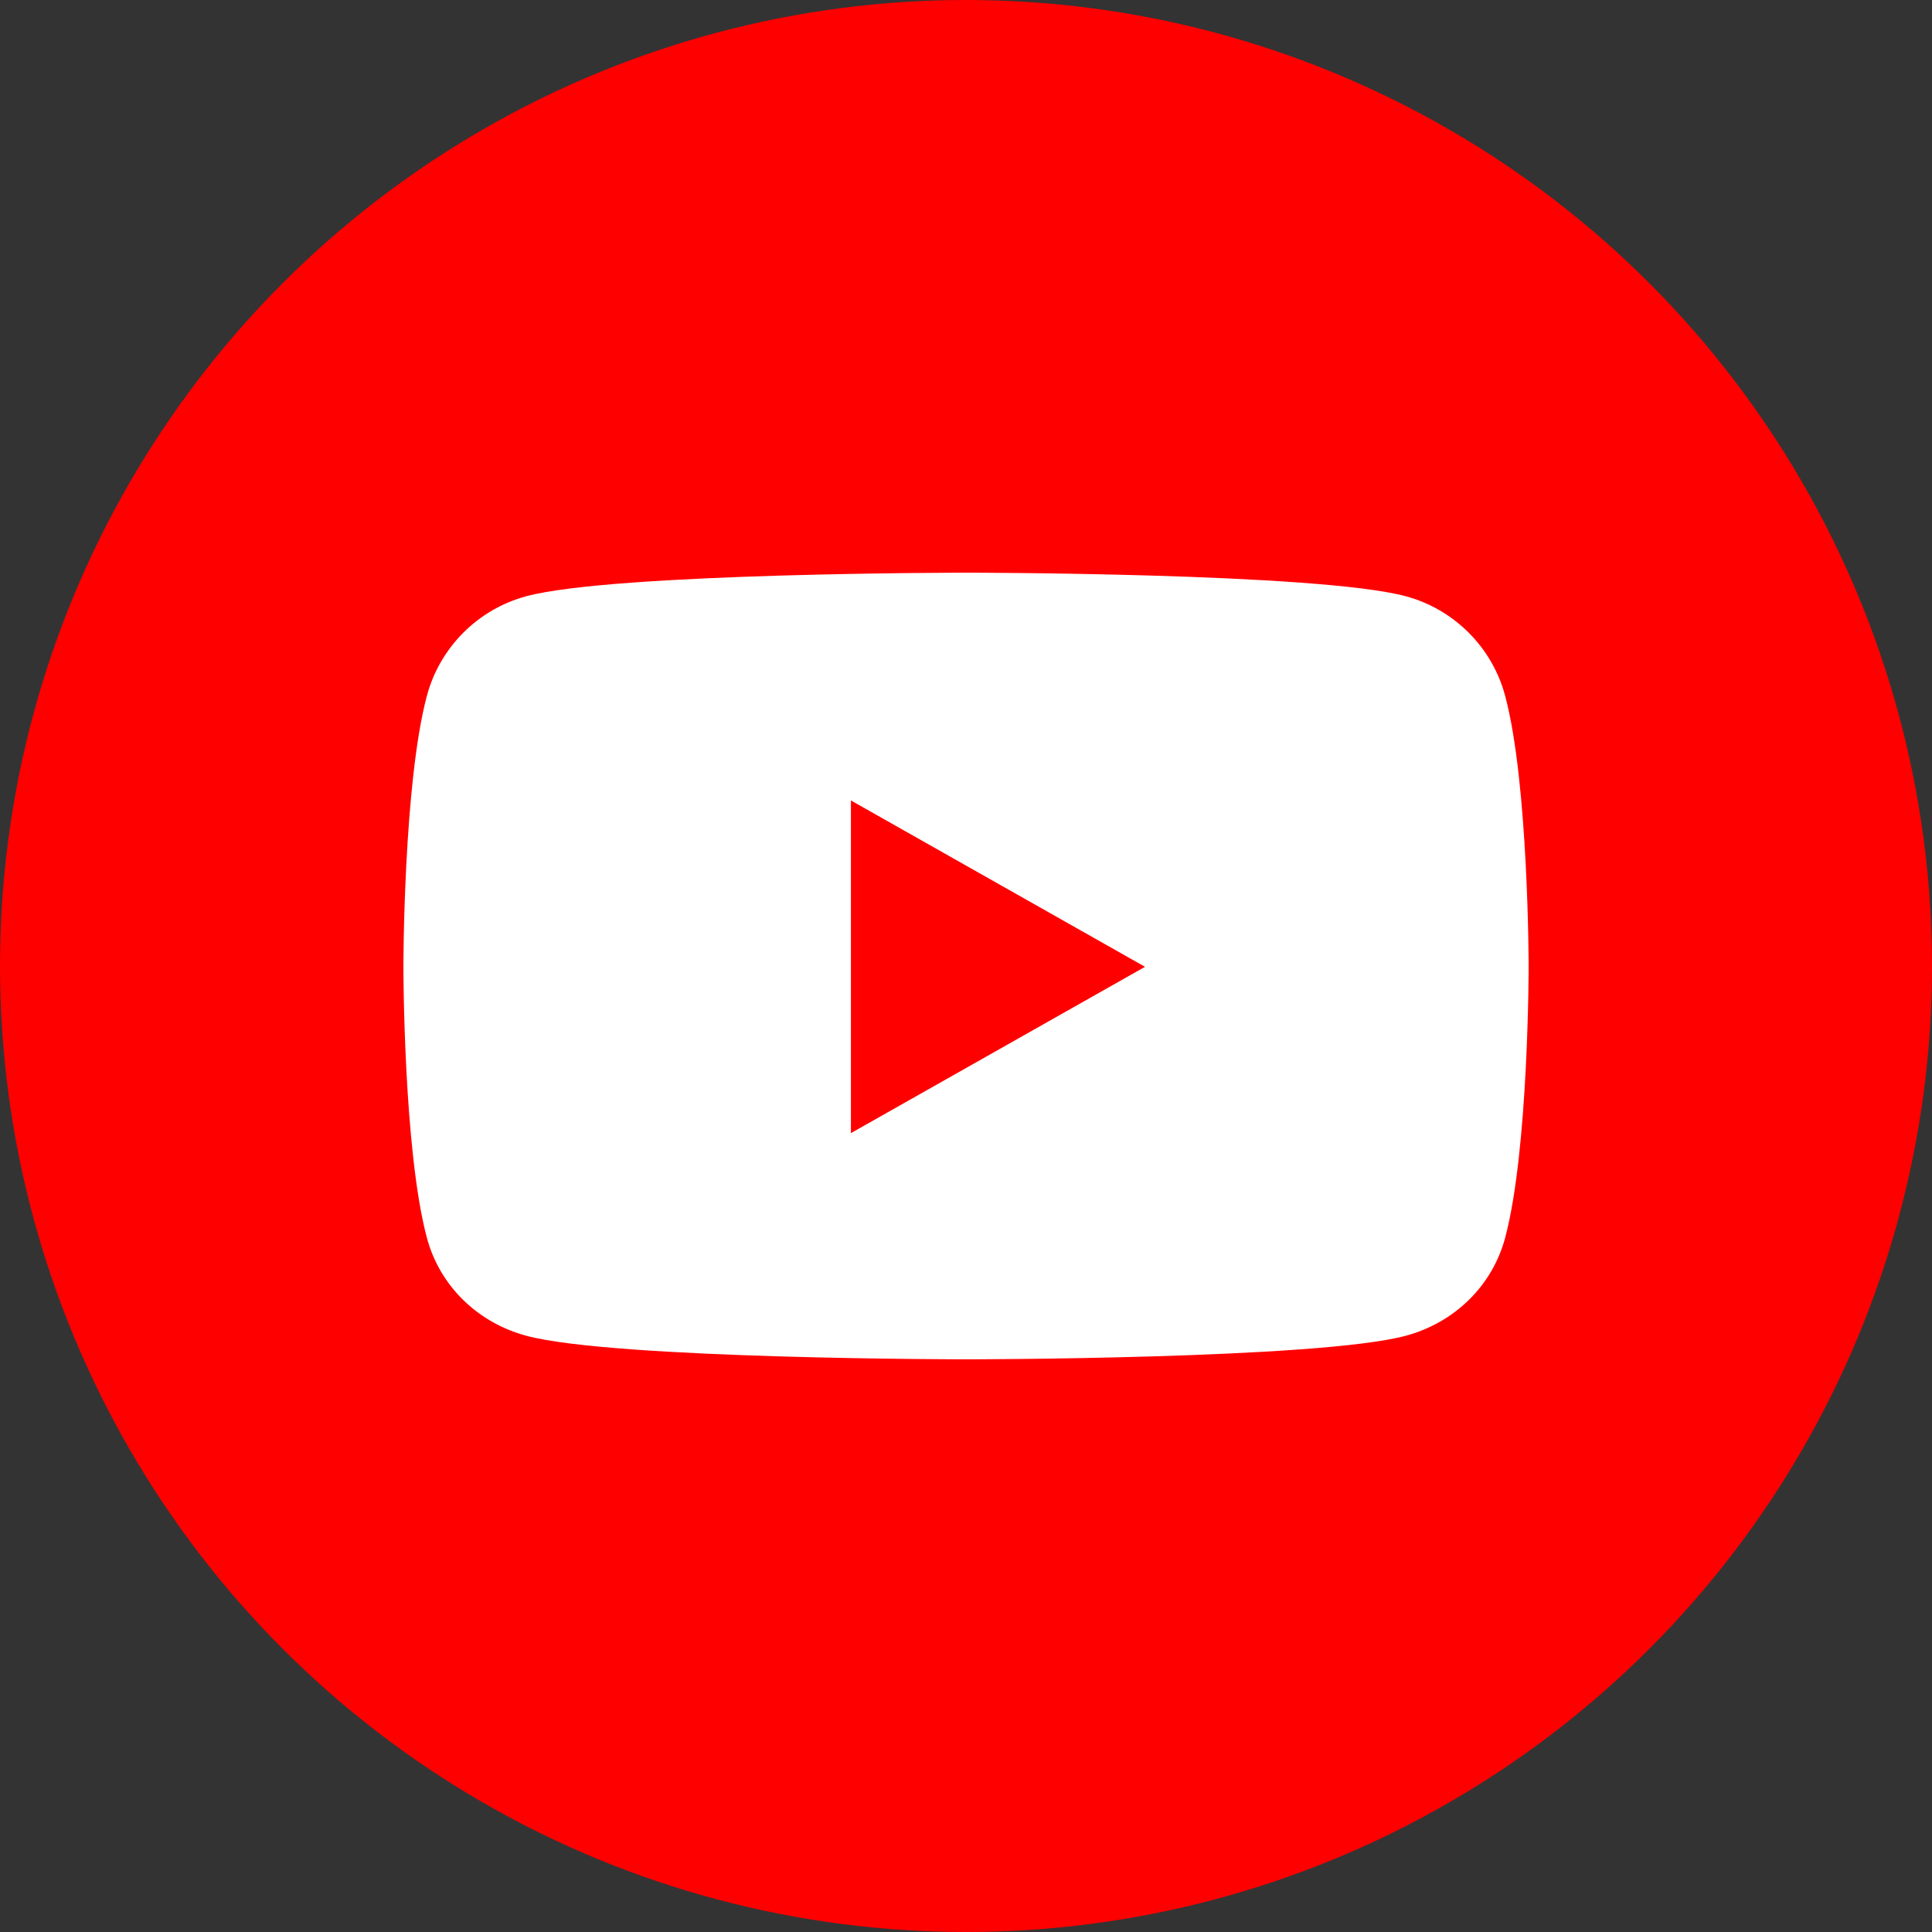 <svg width="50" height="50" viewBox="0 0 50 50" fill="none" xmlns="http://www.w3.org/2000/svg">
<rect x="0" y="0" width="50" height="50" fill="#333333" stroke="none"/>
<circle cx="25" cy="25" r="25" fill="#FF0000"/>
<path d="M38.953 18.007C38.618 16.753 37.631 15.765 36.378 15.43C34.107 14.821 25 14.821 25 14.821C25 14.821 15.894 14.821 13.623 15.43C12.37 15.765 11.383 16.753 11.048 18.007C10.44 20.279 10.44 25.021 10.44 25.021C10.44 25.021 10.44 29.762 11.048 32.035C11.383 33.288 12.37 34.234 13.623 34.57C15.894 35.179 25 35.179 25 35.179C25 35.179 34.107 35.179 36.378 34.57C37.631 34.234 38.618 33.288 38.953 32.035C39.561 29.762 39.561 25.021 39.561 25.021C39.561 25.021 39.561 20.279 38.953 18.007V18.007ZM22.022 29.325V20.716L29.633 25.021L22.022 29.325V29.325Z" fill="white"/>
</svg>
